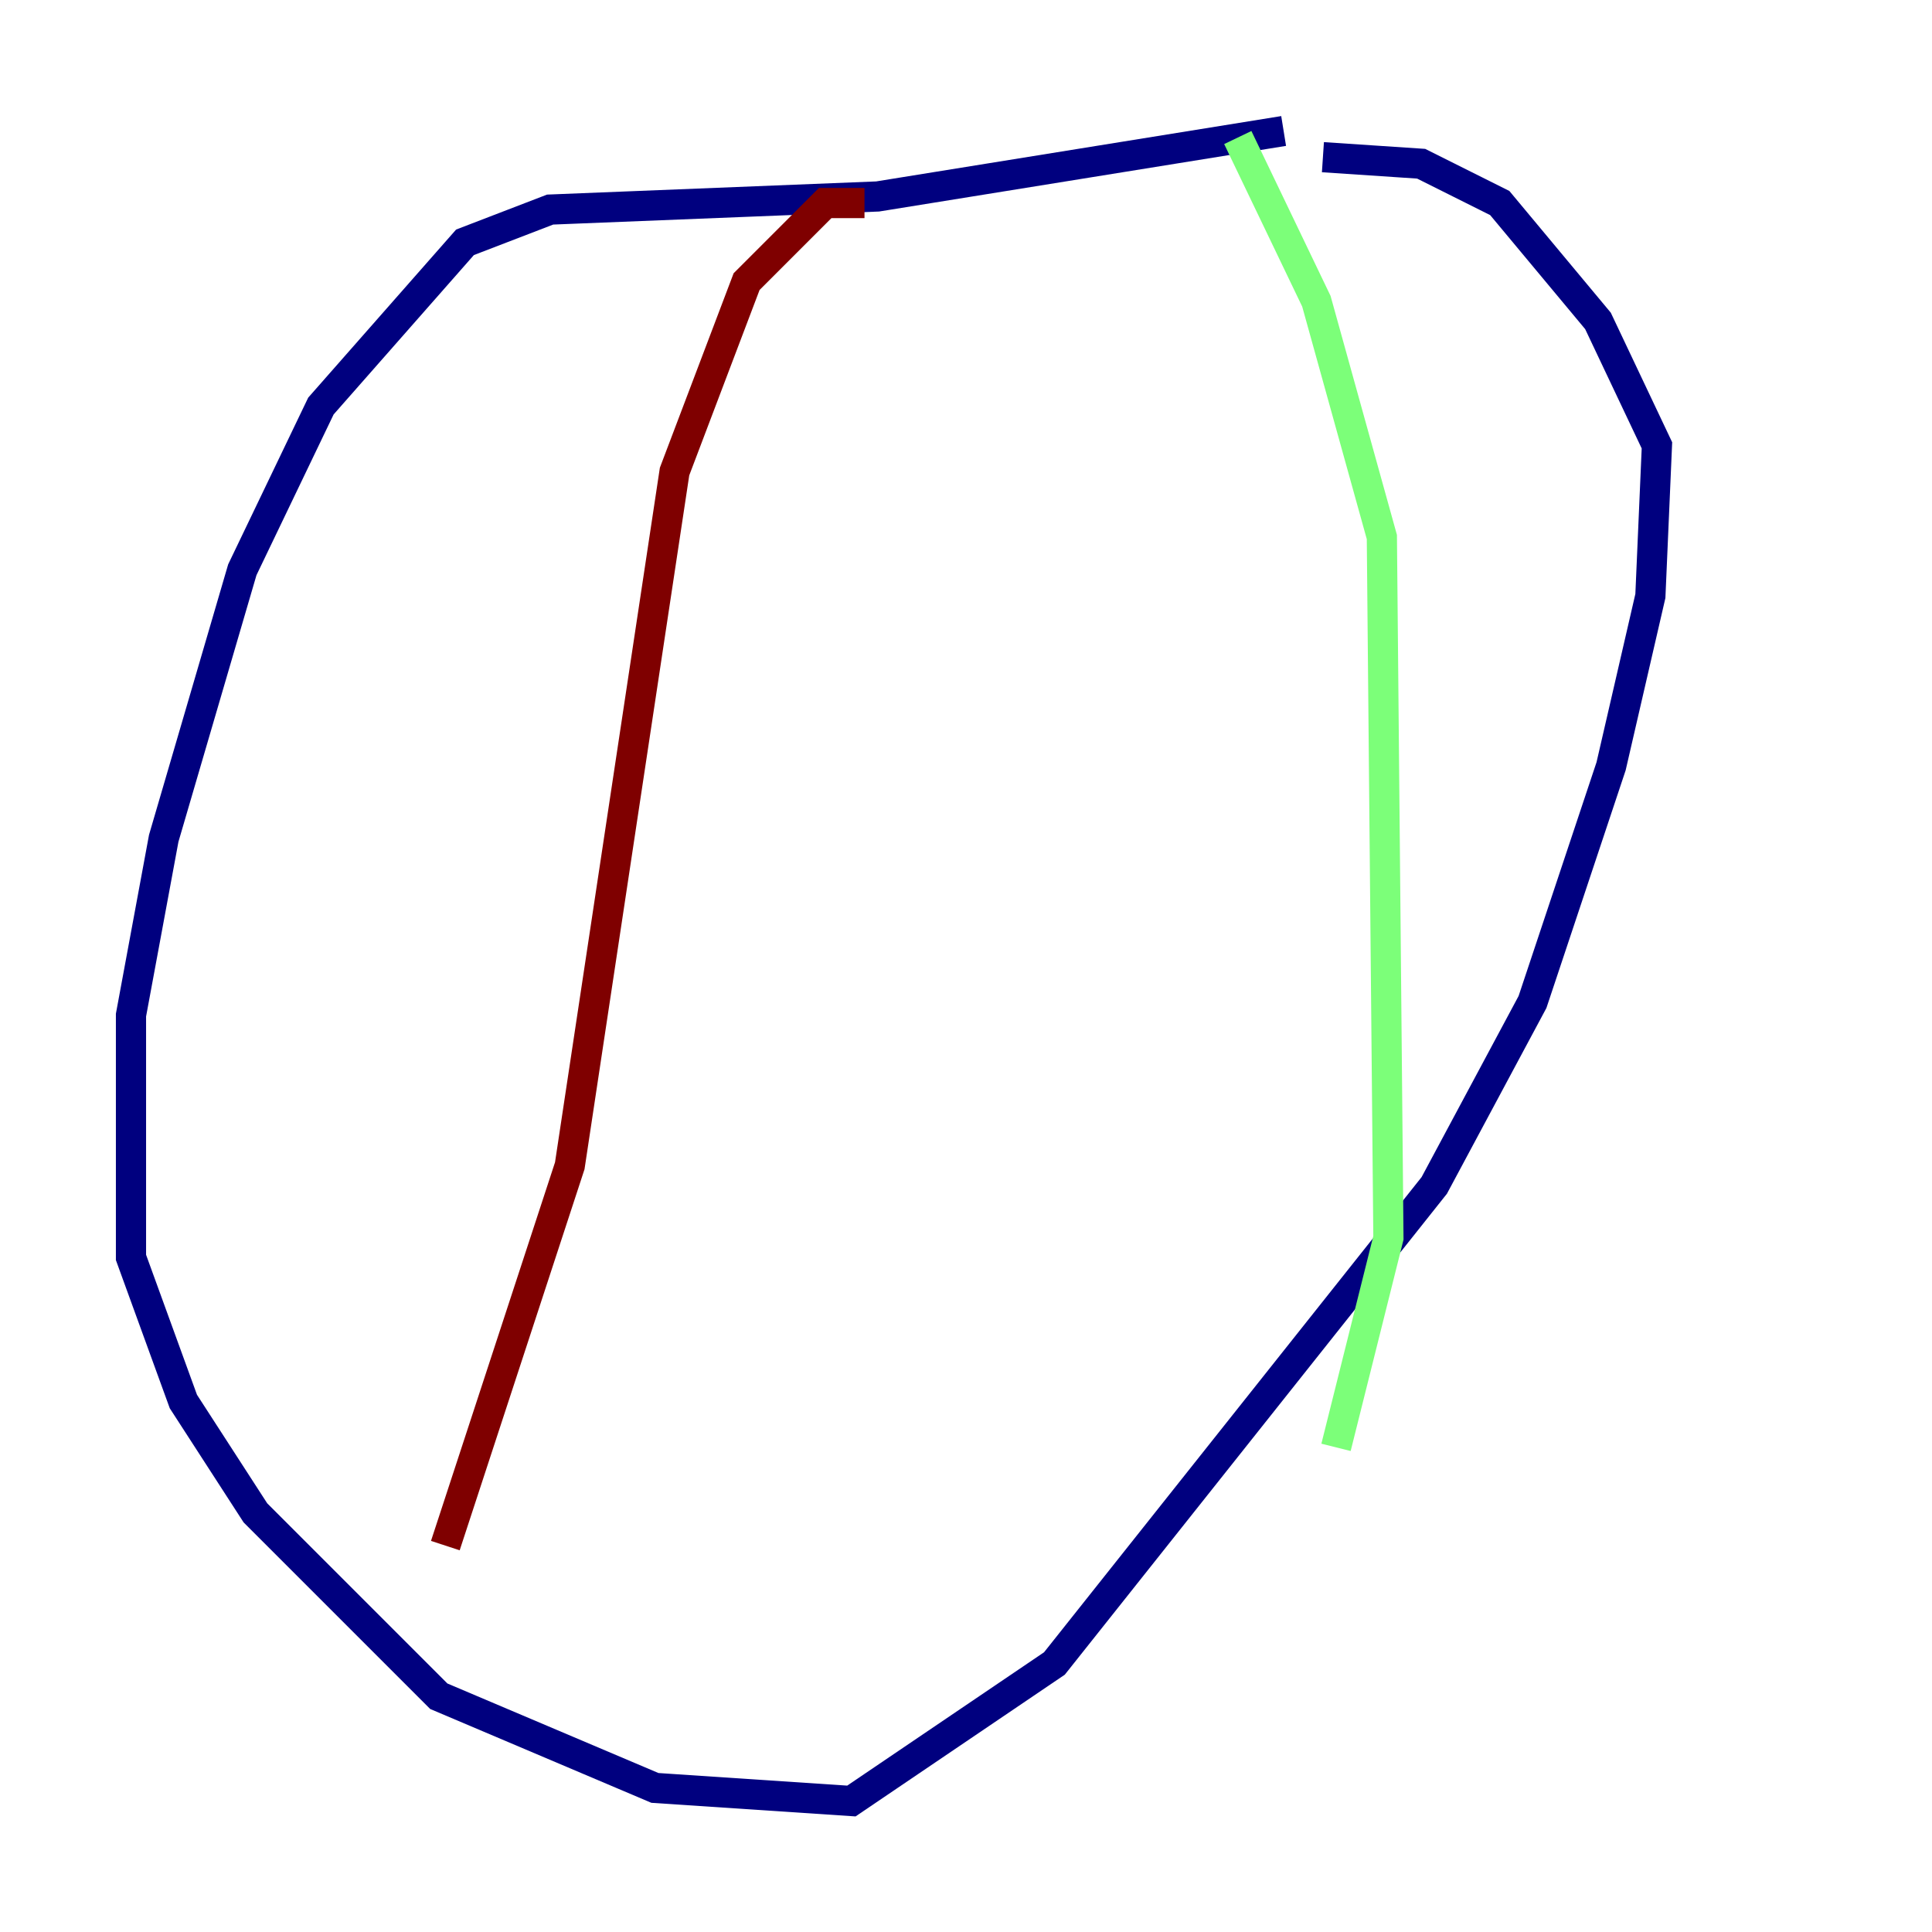 <?xml version="1.0" encoding="utf-8" ?>
<svg baseProfile="tiny" height="128" version="1.2" viewBox="0,0,128,128" width="128" xmlns="http://www.w3.org/2000/svg" xmlns:ev="http://www.w3.org/2001/xml-events" xmlns:xlink="http://www.w3.org/1999/xlink"><defs /><polyline fill="none" points="85.044,8.678 58.142,13.017 36.447,13.885 30.807,16.054 21.261,26.902 16.054,37.749 10.848,55.539 8.678,67.254 8.678,83.308 12.149,92.854 16.922,100.231 29.071,112.38 43.39,118.454 56.407,119.322 69.858,110.21 95.024,78.536 101.532,66.386 106.739,50.766 109.342,39.485 109.776,29.505 105.871,21.261 99.363,13.451 94.156,10.848 87.647,10.414" stroke="#00007f" stroke-width="2" /><polyline fill="none" points="82.007,9.112 87.214,19.959 91.552,35.58 91.986,82.007 88.515,95.891" stroke="#7cff79" stroke-width="2" /><polyline fill="none" points="57.275,13.451 54.671,13.451 49.464,18.658 44.691,31.241 37.749,77.234 29.505,102.4" stroke="#7f0000" stroke-width="2" /></svg>